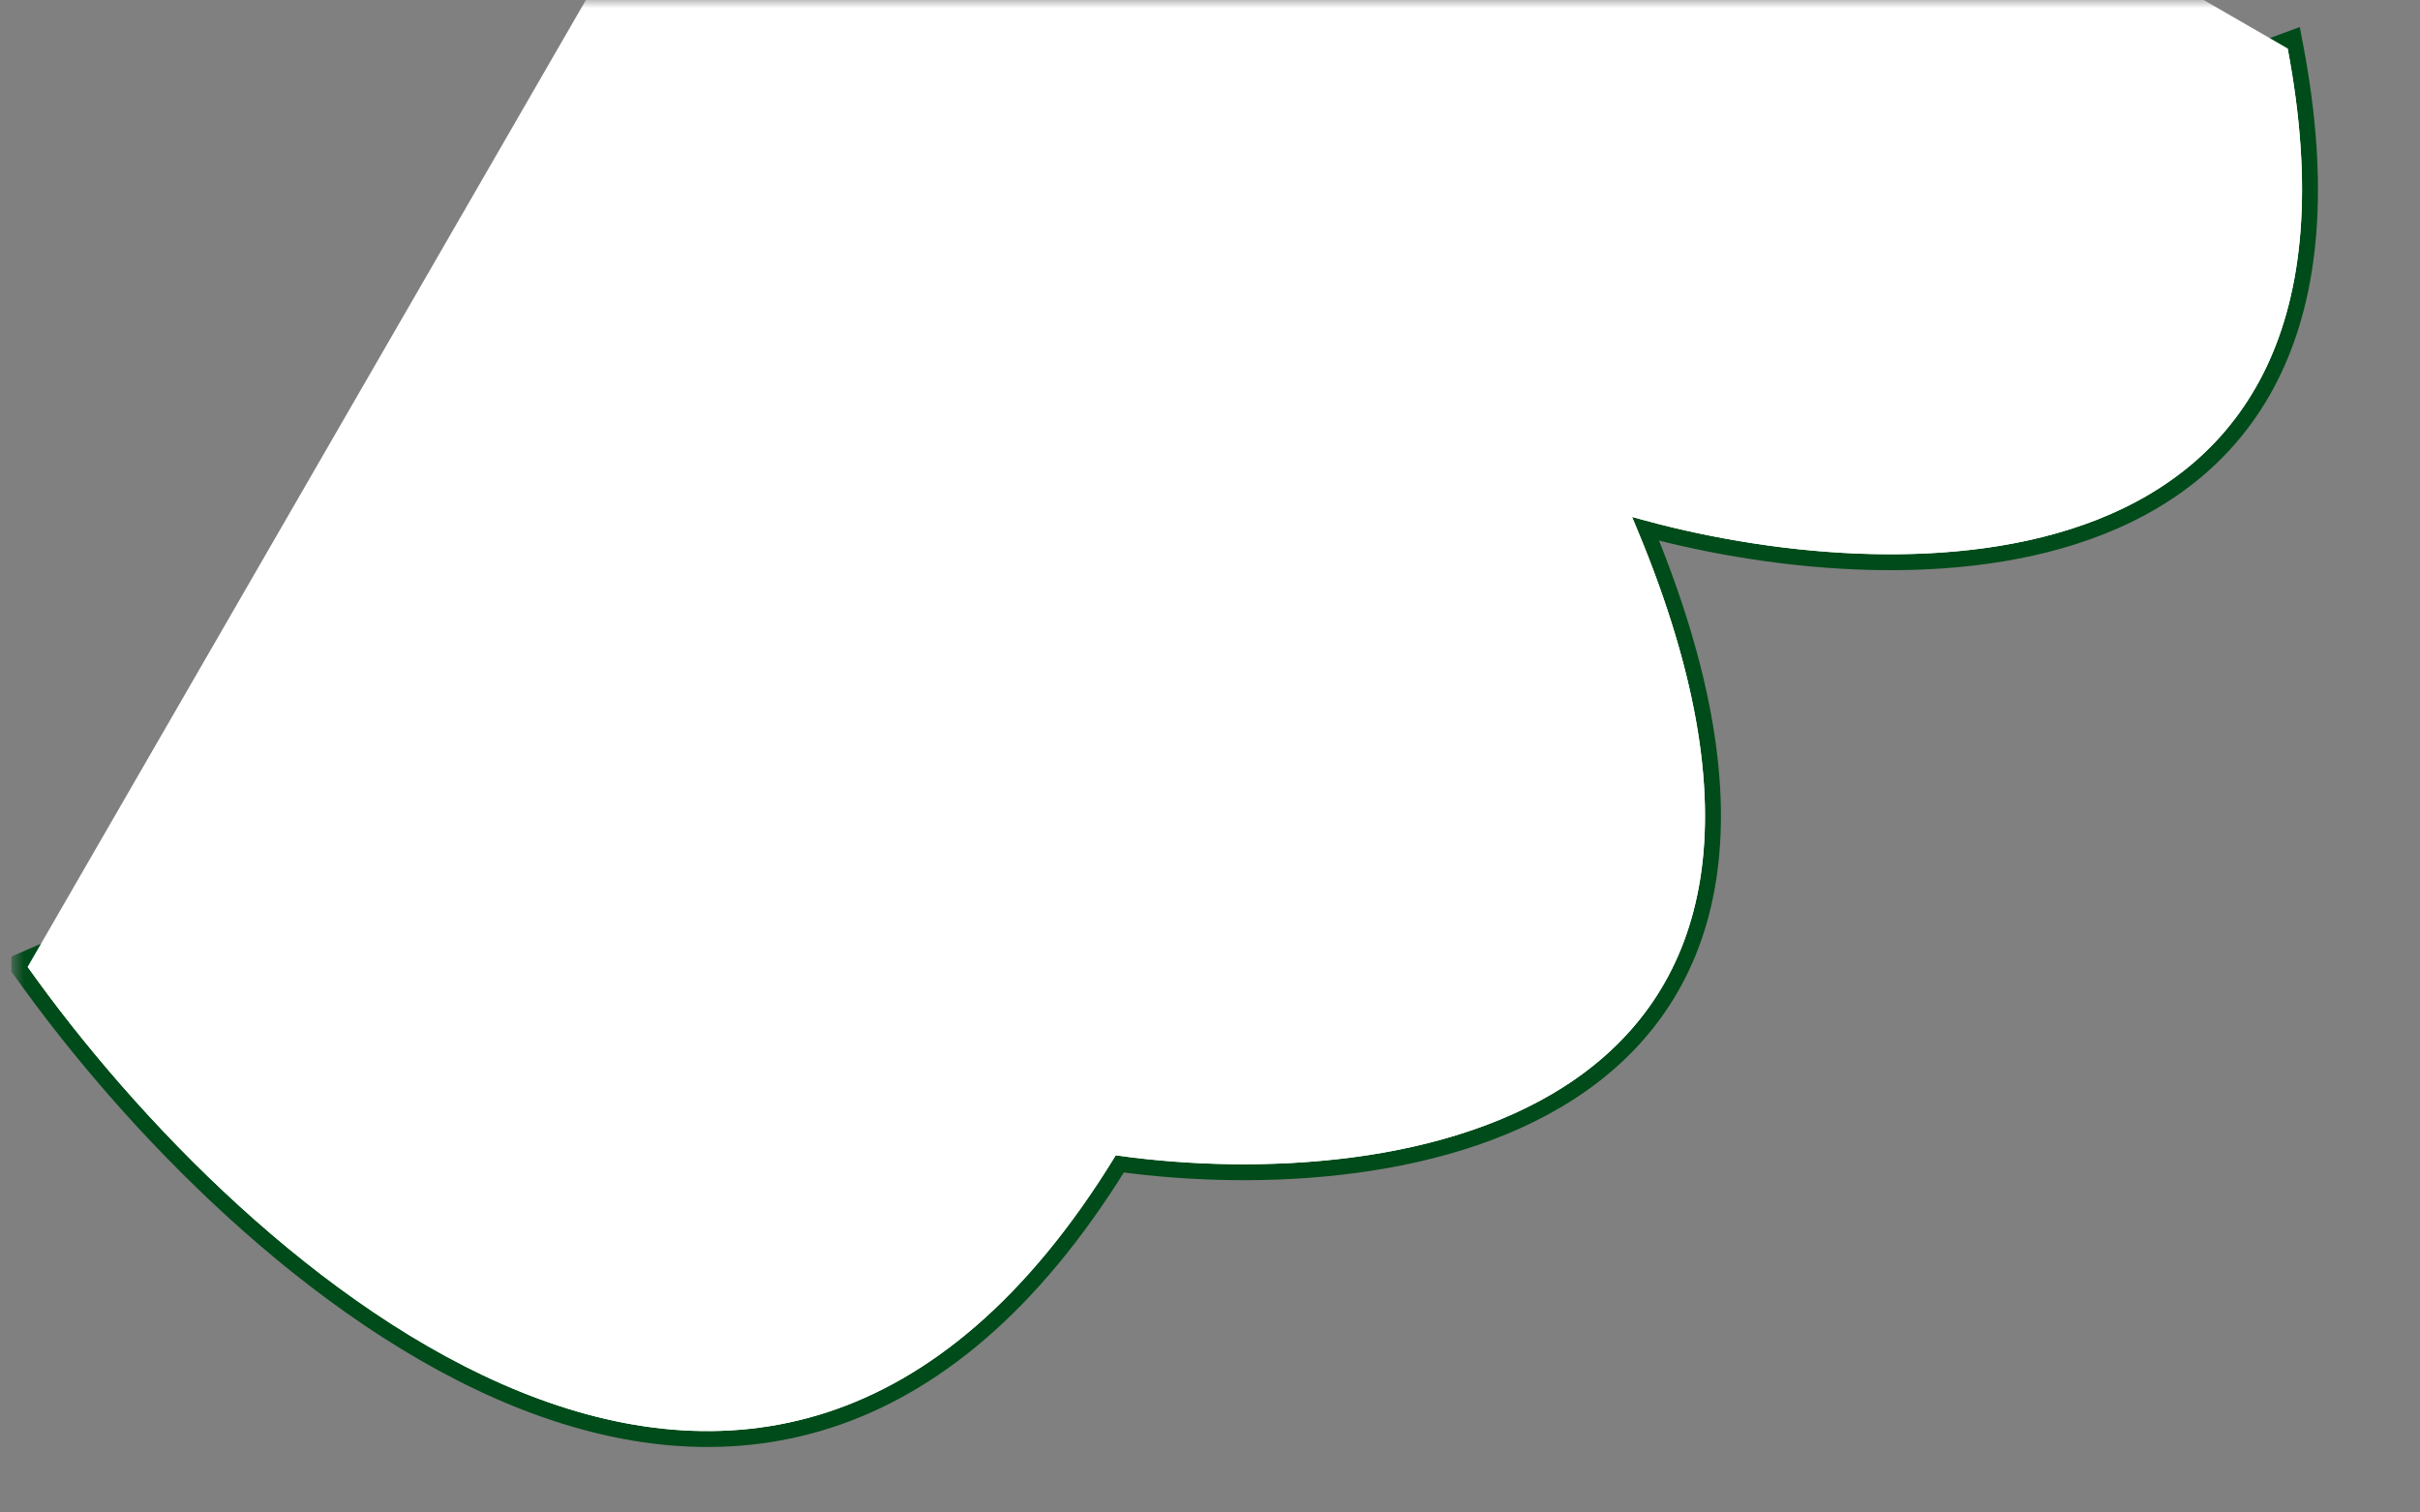 <svg width="152" height="95" viewBox="0 0 152 95" fill="none" xmlns="http://www.w3.org/2000/svg">
<rect x="0" y="0" width="152" height="95" fill="#808080" stroke="none"/>
<g clip-path="url(#clip0_211_126)">
<mask id="mask0_211_126" style="mask-type:alpha" maskUnits="userSpaceOnUse" x="0" y="0" width="152" height="95">
<path d="M151.703 0H0.703V95H151.703V0Z" fill="#C4C4C4"/>
</mask>
<g mask="url(#mask0_211_126)">
<path d="M103.365 33.221C111.599 35.43 123.091 36.59 131.941 33.092C136.567 31.263 140.485 28.154 142.812 23.254C145.135 18.363 145.845 11.748 144.178 2.952L144.068 2.371L143.514 2.576L78.048 26.781L78.034 26.786L78.021 26.792L1.537 60.271L0.974 60.518L1.33 61.019C8.121 70.586 19.728 82.707 32.476 87.871C38.862 90.458 45.567 91.311 52.099 89.184C58.564 87.078 64.787 82.075 70.335 73.106C79.156 74.302 91.301 73.756 99.306 68.136C103.381 65.274 106.375 61.101 107.295 55.218C108.183 49.55 107.14 42.335 103.365 33.221Z" fill="white" stroke="#004B1A"/>
<path d="M70.08 72.566C47.89 108.858 15.273 79.797 1.737 60.729L62.203 -44L143.687 3.045C150.302 37.963 118.987 37.206 102.502 32.462C118.831 70.534 87.691 75.061 70.08 72.566Z" fill="white"/>
</g>
</g>
<defs>
<clipPath id="clip0_211_126">
<rect width="151" height="95" fill="white" transform="translate(0.703)"/>
</clipPath>
</defs>
</svg>
